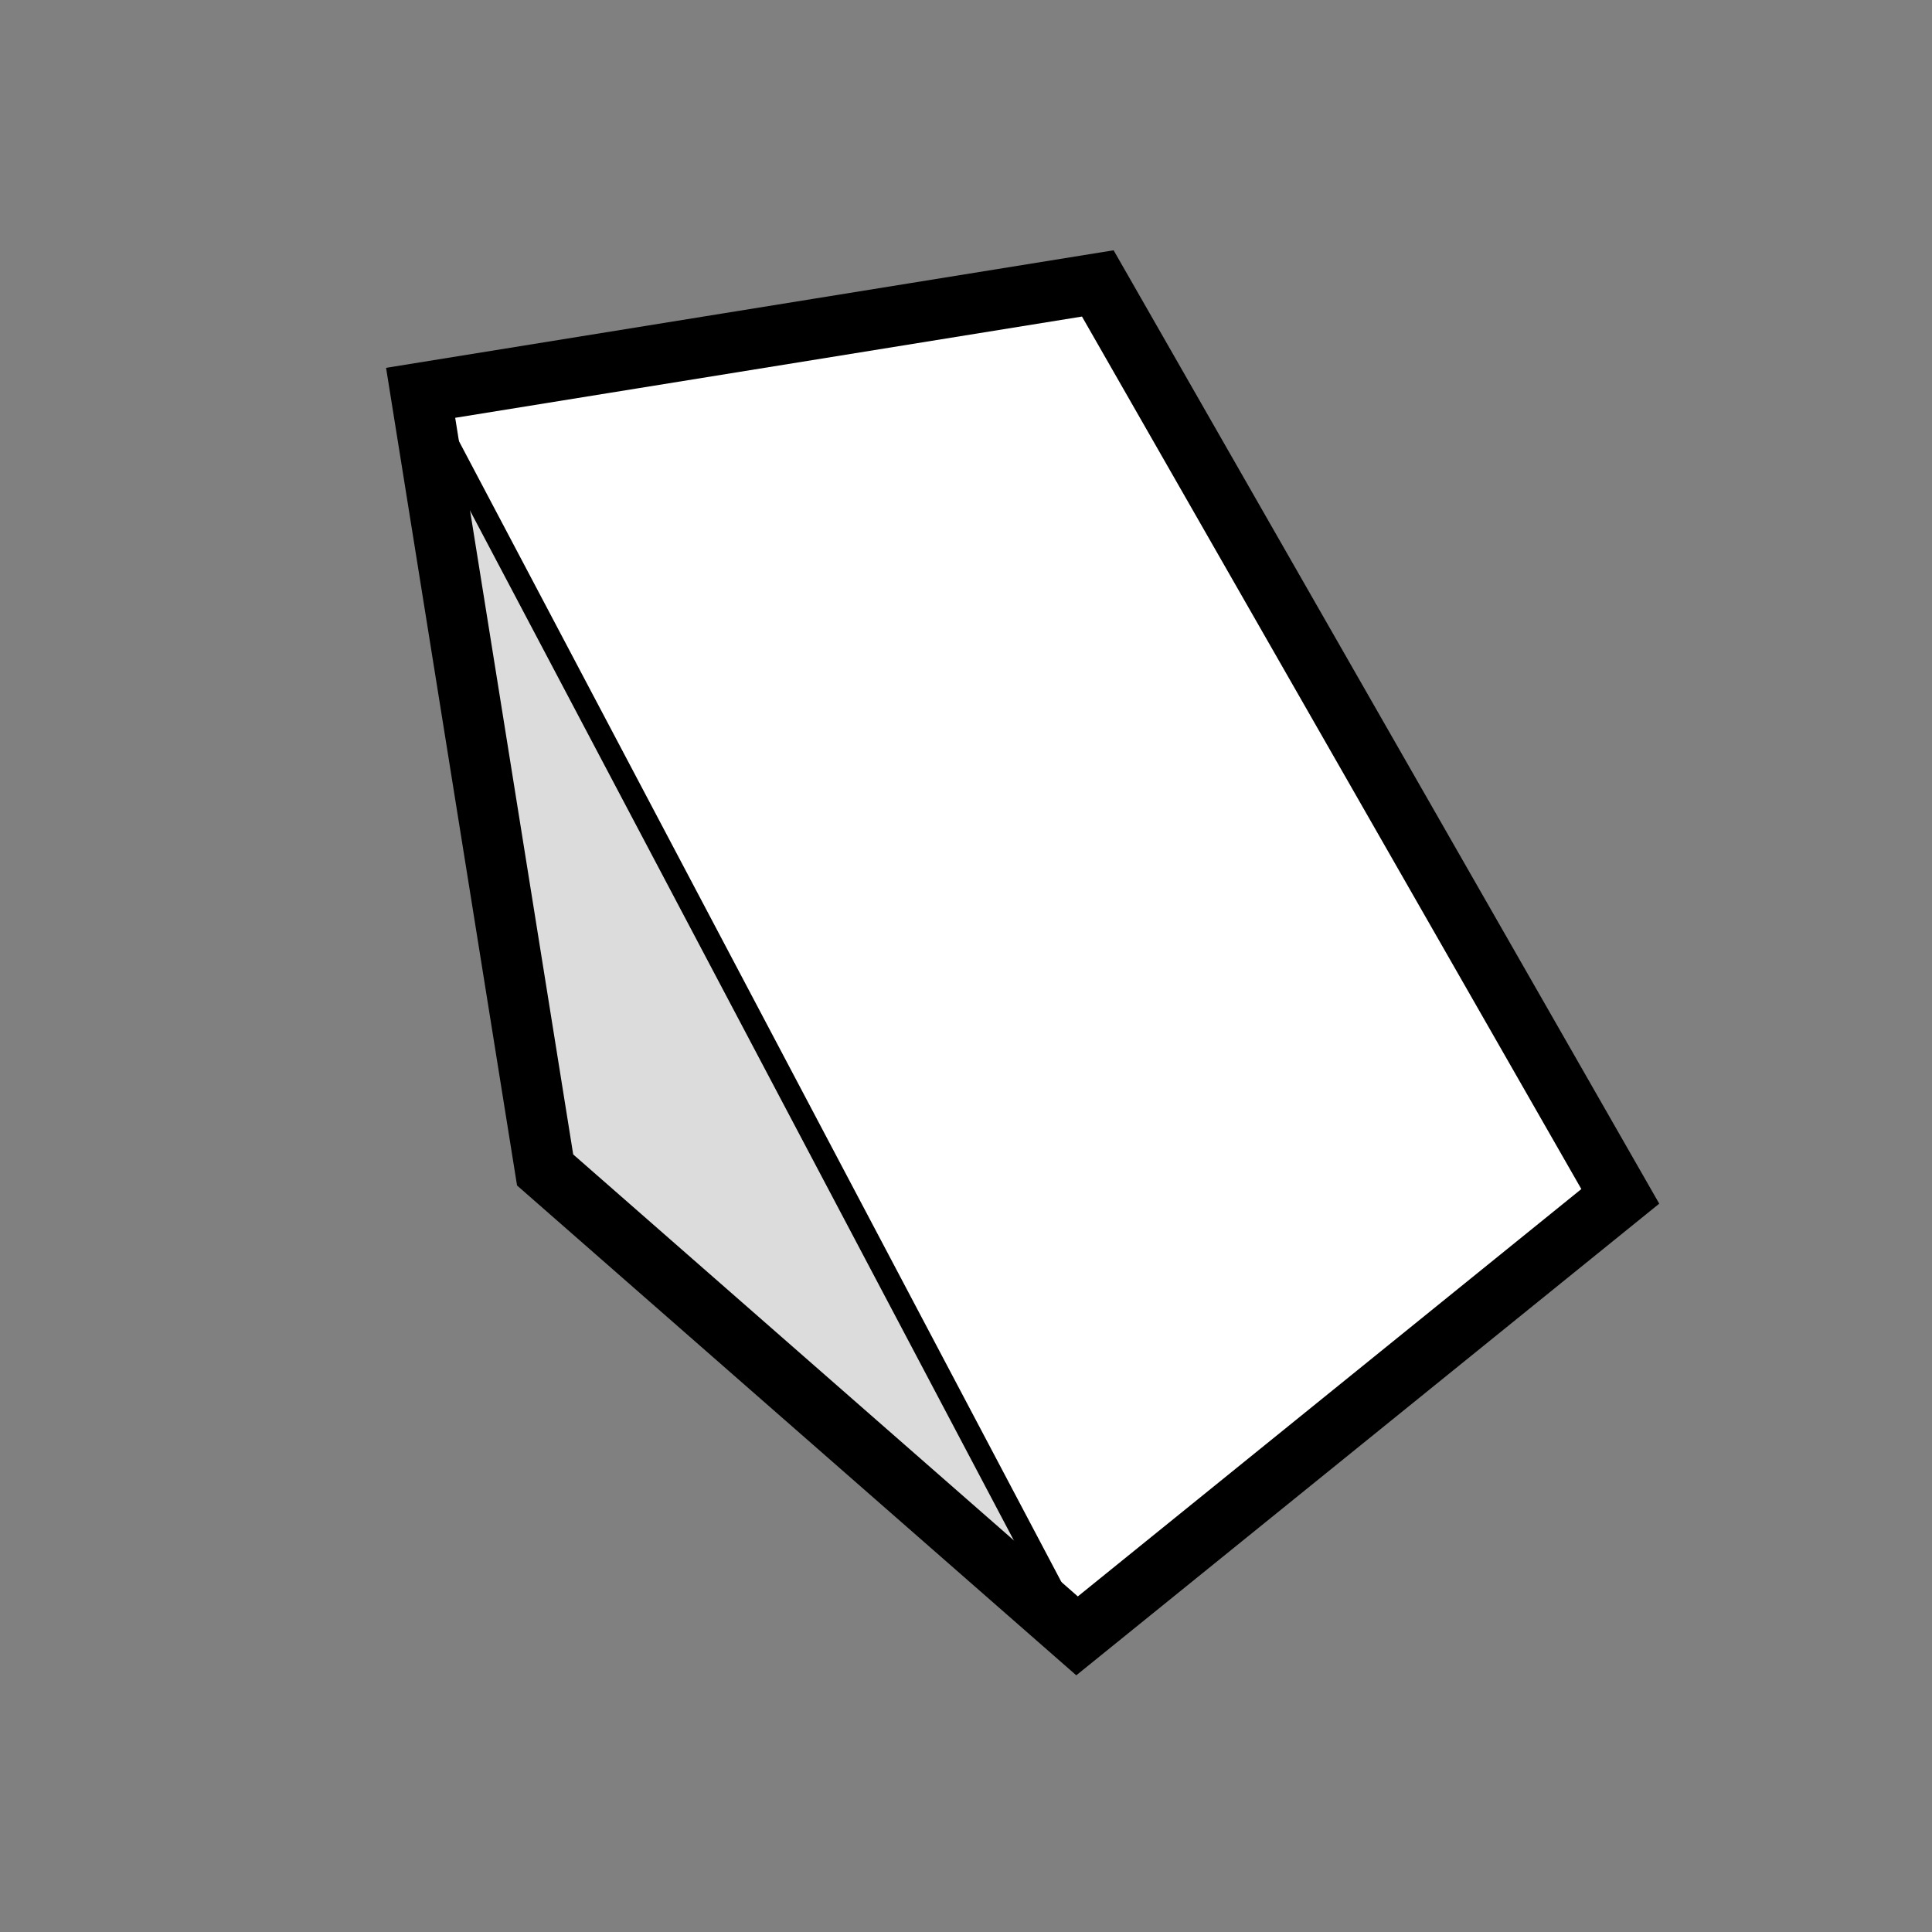 <?xml version="1.0" encoding="UTF-8" standalone="no"?>
<!-- Created with Inkscape (http://www.inkscape.org/) -->

<svg
   xmlns:dc="http://purl.org/dc/elements/1.1/"
   xmlns:cc="http://creativecommons.org/ns#"
   xmlns:rdf="http://www.w3.org/1999/02/22-rdf-syntax-ns#"
   xmlns:svg="http://www.w3.org/2000/svg"
   xmlns="http://www.w3.org/2000/svg"
   xmlns:sodipodi="http://sodipodi.sourceforge.net/DTD/sodipodi-0.dtd"
   xmlns:inkscape="http://www.inkscape.org/namespaces/inkscape"
   version="1.1"
   id="svg2536"
   xml:space="preserve"
   width="682.667"
   height="682.667"
   viewBox="0 0 682.667 682.667"
   sodipodi:docname="wedge.ai"
   inkscape:version="0.92.1 r15371"><rect x="0" y="0" width="682.667" height="682.667" fill="#808080" stroke="none"/><defs
     id="defs2540"><clipPath
       clipPathUnits="userSpaceOnUse"
       id="clipPath2552"><path
         d="M 0,512 H 512 V 0 H 0 Z"
         id="path2550"
         inkscape:connector-curvature="0" /></clipPath><clipPath
       clipPathUnits="userSpaceOnUse"
       id="clipPath2560"><path
         d="m 111.5,437 h 318 V 78.5 h -318 z"
         id="path2558"
         inkscape:connector-curvature="0" /></clipPath></defs><sodipodi:namedview
     pagecolor="#ffffff"
     bordercolor="#666666"
     borderopacity="1"
     objecttolerance="10"
     gridtolerance="10"
     guidetolerance="10"
     inkscape:pageopacity="0"
     inkscape:pageshadow="2"
     inkscape:window-width="1920"
     inkscape:window-height="1001"
     id="namedview2538"
     showgrid="false"
     inkscape:zoom="0.34570311"
     inkscape:cx="341.33334"
     inkscape:cy="341.33334"
     inkscape:window-x="-9"
     inkscape:window-y="-9"
     inkscape:window-maximized="1"
     inkscape:current-layer="g2544" /><g
     id="g2544"
     inkscape:groupmode="layer"
     inkscape:label="wedge"
     transform="matrix(1.333,0,0,-1.333,0,682.667)"><g
       id="g2546"><g
         id="g2548"
         clip-path="url(#clipPath2552)"><g
           id="g2554"><g
             id="g2556" /><g
             id="g2572"><g
               clip-path="url(#clipPath2560)"
               id="g2570"><g
                 transform="translate(291,437)"
                 id="g2564"><path
                   d="M 0,0 138.5,-242 -5.5,-358.5 -179.5,-29 Z"
                   style="fill:#ffffff;fill-opacity:1;fill-rule:nonzero;stroke:none"
                   id="path2562"
                   inkscape:connector-curvature="0" /></g><g
                 transform="translate(111.5,408)"
                 id="g2568"><path
                   d="M 0,0 174,-329.5 33,-206 Z"
                   style="fill:#dcdcdc;fill-opacity:1;fill-rule:nonzero;stroke:none"
                   id="path2566"
                   inkscape:connector-curvature="0" /></g></g></g></g></g></g><g
       id="g2574"
       transform="translate(111.5,408)"><path
         d="M 0,0 179.5,29 318,-213 174,-329.5 33,-206 Z"
         style="fill:none;stroke:#000000;stroke-width:16;stroke-linecap:butt;stroke-linejoin:miter;stroke-miterlimit:10;stroke-dasharray:none;stroke-opacity:1"
         id="path2576"
         inkscape:connector-curvature="0" /></g><g
       id="g2578"
       transform="translate(111.5,408)"><path
         d="M 0,0 174,-329.5"
         style="fill:none;stroke:#000000;stroke-width:6;stroke-linecap:butt;stroke-linejoin:miter;stroke-miterlimit:10;stroke-dasharray:none;stroke-opacity:1"
         id="path2580"
         inkscape:connector-curvature="0" /></g></g></svg>